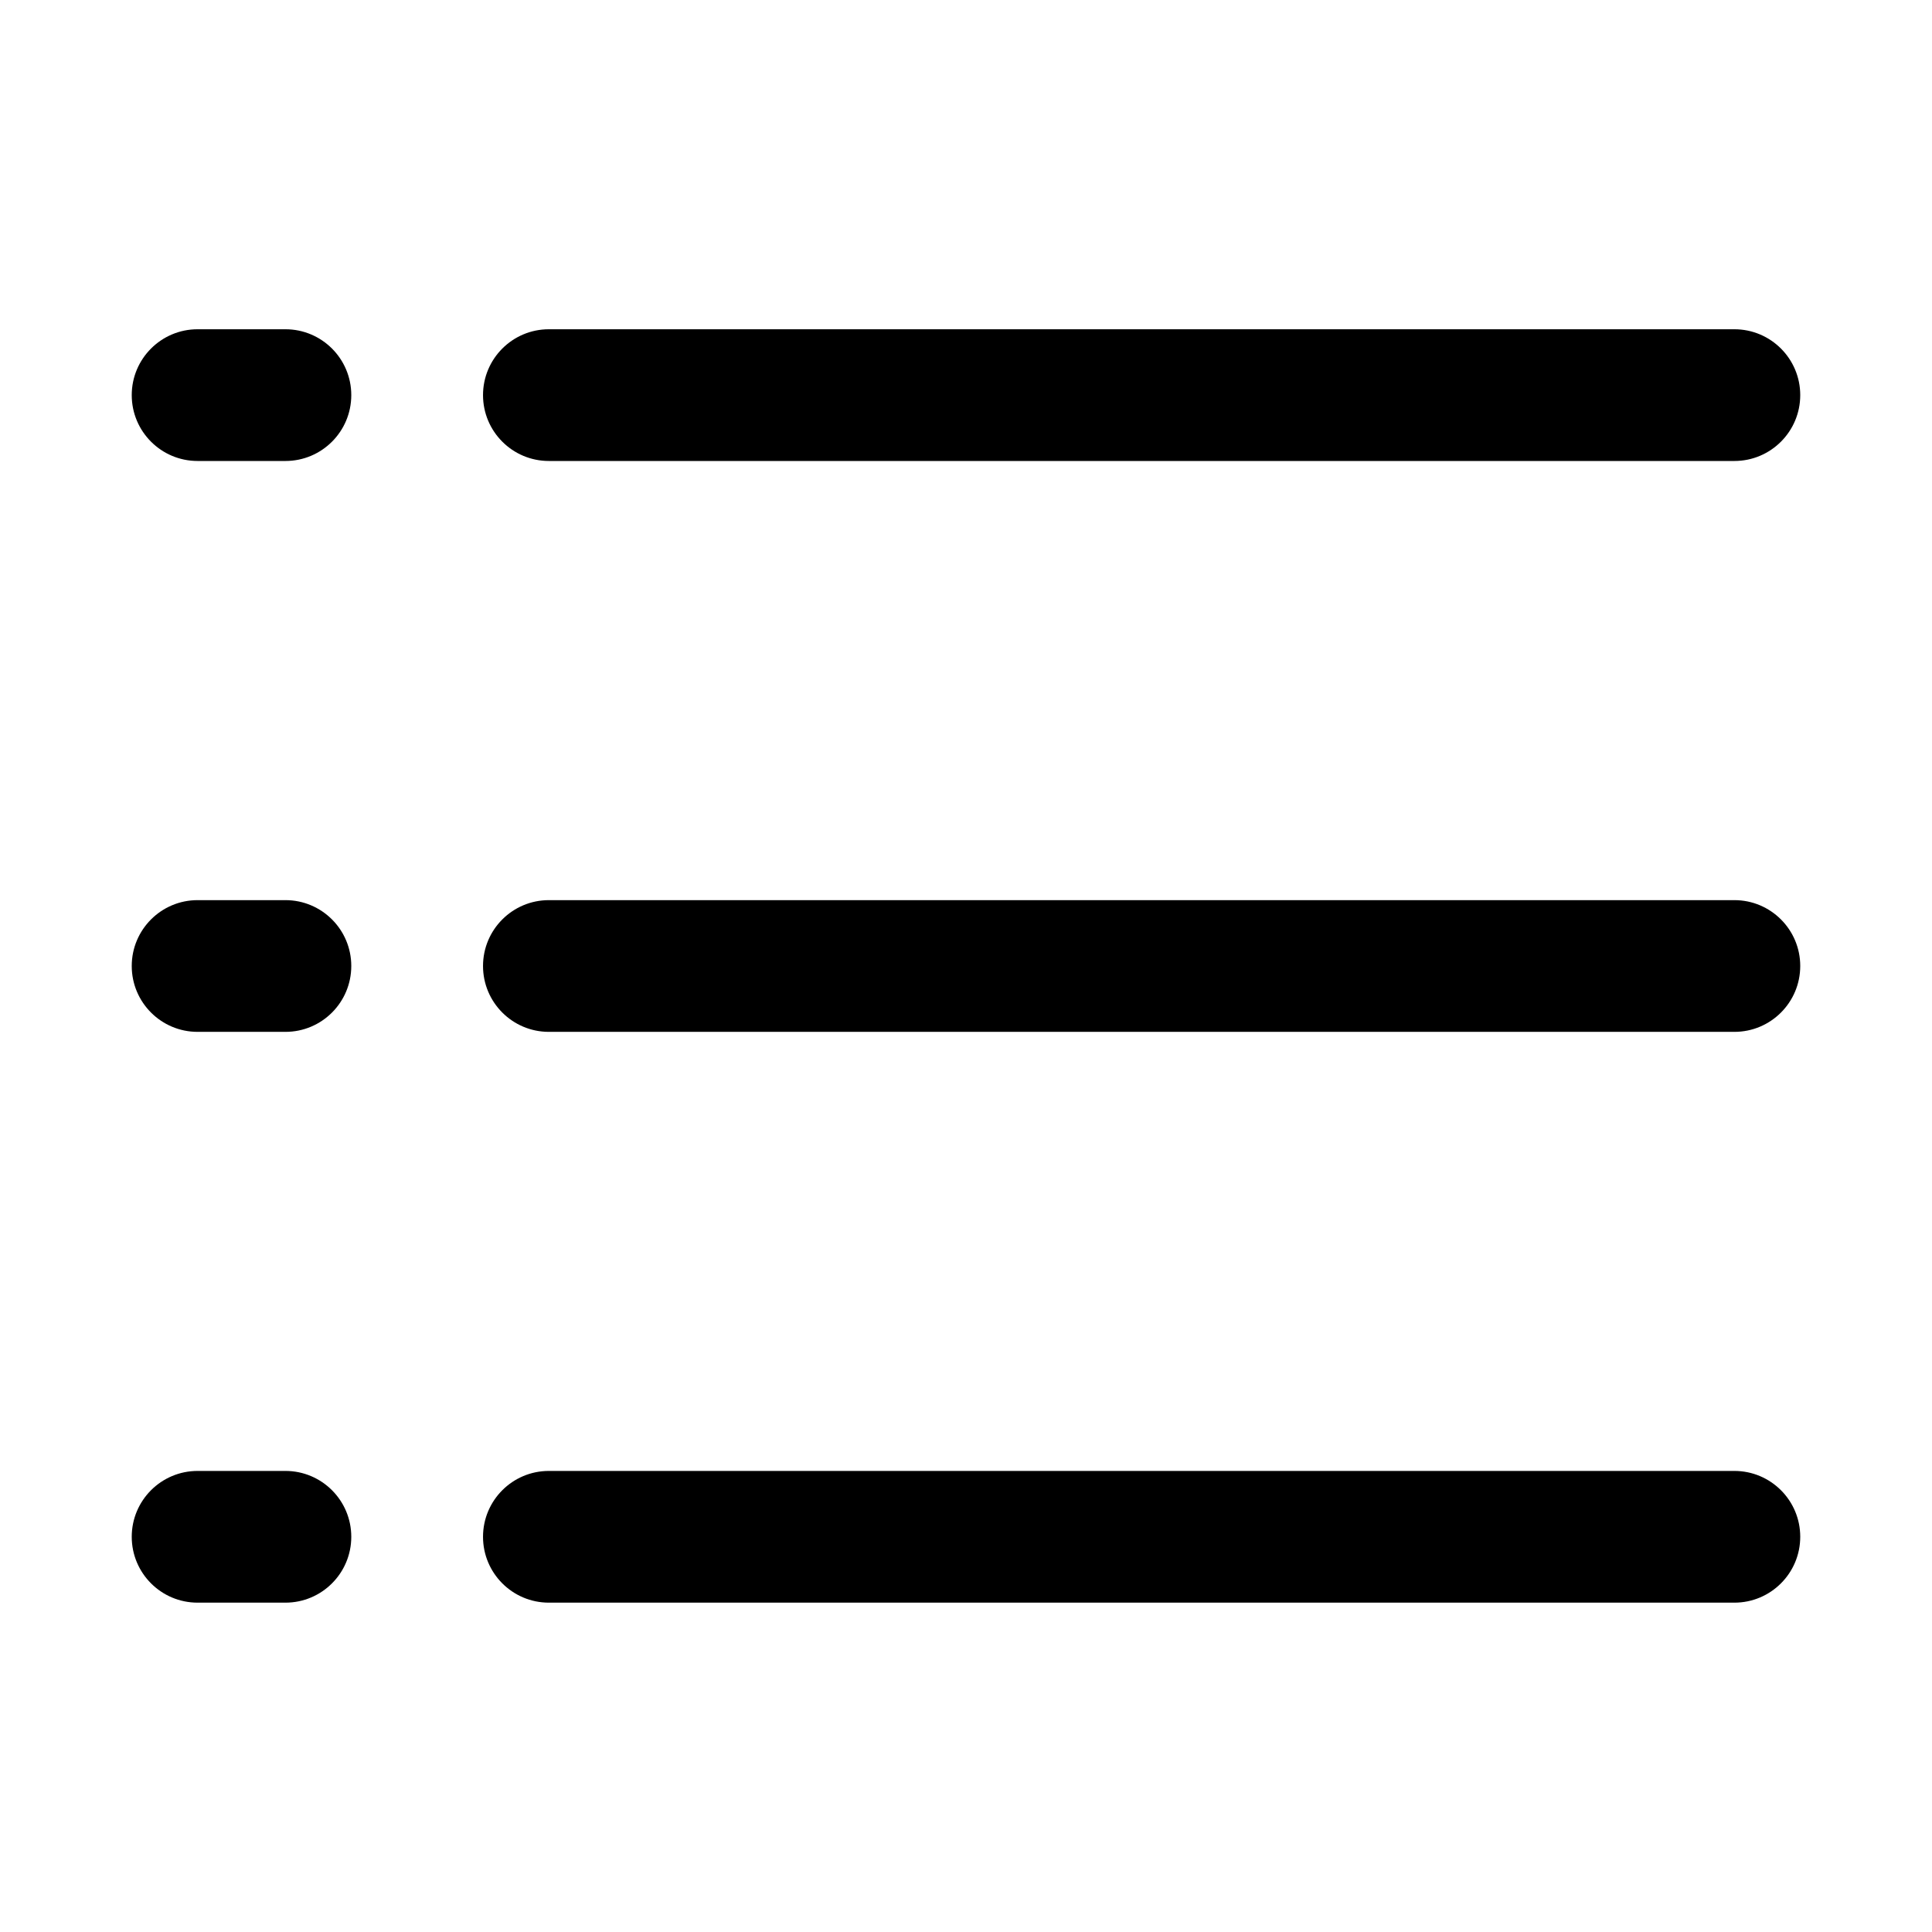 <?xml version="1.0" standalone="no"?><!DOCTYPE svg PUBLIC "-//W3C//DTD SVG 1.1//EN" "http://www.w3.org/Graphics/SVG/1.1/DTD/svg11.dtd"><svg t="1581224424502" class="icon" viewBox="0 0 1024 1024" version="1.1" xmlns="http://www.w3.org/2000/svg" p-id="2761" xmlns:xlink="http://www.w3.org/1999/xlink" width="48" height="48"><defs><style type="text/css"></style></defs><path d="M151.277 244.329l-46.544 0c-19.279 0-34.908-15.629-34.908-34.908s15.629-34.908 34.908-34.908l46.544 0c19.279 0 34.908 15.629 34.908 34.908S170.556 244.329 151.277 244.329z" p-id="2762"></path><path d="M919.255 244.329 290.918 244.329c-19.279 0-34.908-15.629-34.908-34.908s15.629-34.908 34.908-34.908l628.338 0c19.279 0 34.908 15.629 34.908 34.908S938.535 244.329 919.255 244.329z" p-id="2763"></path><path d="M151.277 546.909l-46.544 0c-19.279 0-34.908-15.63-34.908-34.908 0-19.279 15.629-34.908 34.908-34.908l46.544 0c19.279 0 34.908 15.629 34.908 34.908C186.184 531.279 170.556 546.909 151.277 546.909z" p-id="2764"></path><path d="M919.255 546.909 290.918 546.909c-19.279 0-34.908-15.63-34.908-34.908s15.629-34.908 34.908-34.908l628.338 0c19.279 0 34.908 15.629 34.908 34.908S938.535 546.909 919.255 546.909z" p-id="2765"></path><path d="M151.277 849.441l-46.544 0c-19.279 0-34.908-15.629-34.908-34.908s15.629-34.908 34.908-34.908l46.544 0c19.279 0 34.908 15.629 34.908 34.908S170.556 849.441 151.277 849.441z" p-id="2766"></path><path d="M919.255 849.441 290.918 849.441c-19.279 0-34.908-15.629-34.908-34.908s15.629-34.908 34.908-34.908l628.338 0c19.279 0 34.908 15.629 34.908 34.908S938.535 849.441 919.255 849.441z" p-id="2767"></path></svg>
